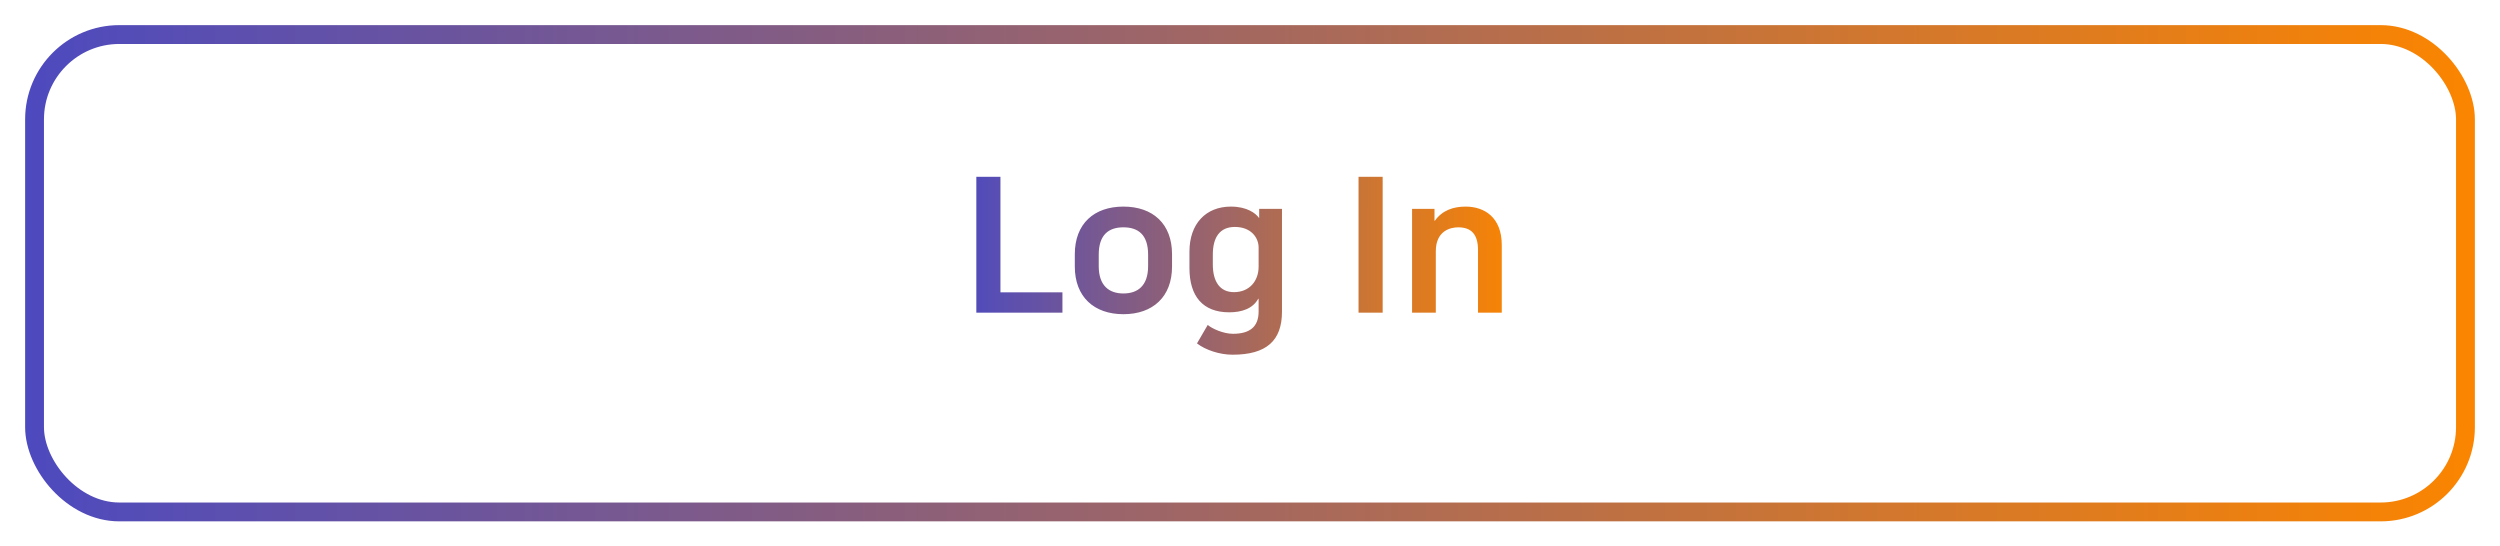 <svg width="398" height="87" viewBox="0 0 398 87" fill="none" xmlns="http://www.w3.org/2000/svg">
<g filter="url(#filter0_d_425_591)">
<rect x="2" width="390" height="79" rx="15" fill="white"/>
<rect x="3.5" y="1.5" width="387" height="76" rx="13.5" stroke="url(#paint0_linear_425_591)" stroke-width="3"/>
</g>
<path d="M155.43 28.15H159.27V46.54H169.14V49.78H155.43V28.15ZM178.849 46.72C181.099 46.72 182.779 45.52 182.779 42.37V40.54C182.779 37.39 181.219 36.19 178.849 36.19C176.479 36.19 174.919 37.39 174.919 40.54V42.37C174.919 45.52 176.599 46.72 178.849 46.72ZM178.849 50.02C174.169 50.02 171.109 47.26 171.109 42.43V40.48C171.109 35.62 174.169 32.89 178.849 32.89C183.529 32.89 186.589 35.62 186.589 40.48V42.43C186.589 47.26 183.529 50.02 178.849 50.02ZM200.371 49.6V47.56H200.311C199.441 49.15 197.671 49.72 195.691 49.72C191.461 49.72 189.361 47.14 189.361 42.67V40.06C189.361 35.62 191.971 32.89 195.961 32.89C198.541 32.89 199.921 33.97 200.431 34.69H200.461V33.25H204.091V49.63C204.091 54.22 201.631 56.47 196.231 56.47C194.161 56.47 191.911 55.72 190.561 54.67L192.271 51.73C192.931 52.3 194.731 53.14 196.291 53.14C198.961 53.14 200.371 52.03 200.371 49.6ZM193.081 40.54V42.1C193.081 44.89 194.251 46.51 196.441 46.51C198.931 46.51 200.371 44.71 200.371 42.46V39.4C200.371 37.87 199.201 36.13 196.591 36.13C194.191 36.13 193.081 37.78 193.081 40.54ZM216.28 49.78V28.15H220.12V49.78H216.28ZM233.321 32.89C236.291 32.89 239.081 34.57 239.081 39.01V49.78H235.301V39.82C235.301 37.36 234.281 36.19 232.151 36.19C230.921 36.19 228.581 36.73 228.581 40V49.78H224.801V33.25H228.371V35.14H228.431C229.601 33.49 231.371 32.89 233.321 32.89Z" fill="url(#paint1_linear_425_591)"/>
<defs>
<filter id="filter0_d_425_591" x="0" y="0" width="398" height="87" filterUnits="userSpaceOnUse" color-interpolation-filters="sRGB">
<feFlood flood-opacity="0" result="BackgroundImageFix"/>
<feColorMatrix in="SourceAlpha" type="matrix" values="0 0 0 0 0 0 0 0 0 0 0 0 0 0 0 0 0 0 127 0" result="hardAlpha"/>
<feOffset dx="2" dy="4"/>
<feGaussianBlur stdDeviation="2"/>
<feComposite in2="hardAlpha" operator="out"/>
<feColorMatrix type="matrix" values="0 0 0 0 0 0 0 0 0 0 0 0 0 0 0 0 0 0 0.25 0"/>
<feBlend mode="normal" in2="BackgroundImageFix" result="effect1_dropShadow_425_591"/>
<feBlend mode="normal" in="SourceGraphic" in2="effect1_dropShadow_425_591" result="shape"/>
</filter>
<linearGradient id="paint0_linear_425_591" x1="2" y1="39.5" x2="392" y2="39.5" gradientUnits="userSpaceOnUse">
<stop stop-color="#4D4ABF"/>
<stop offset="1" stop-color="#FB8500"/>
</linearGradient>
<linearGradient id="paint1_linear_425_591" x1="153" y1="40" x2="242" y2="40" gradientUnits="userSpaceOnUse">
<stop stop-color="#4D4ABF"/>
<stop offset="1" stop-color="#FB8500"/>
</linearGradient>
</defs>
</svg>
